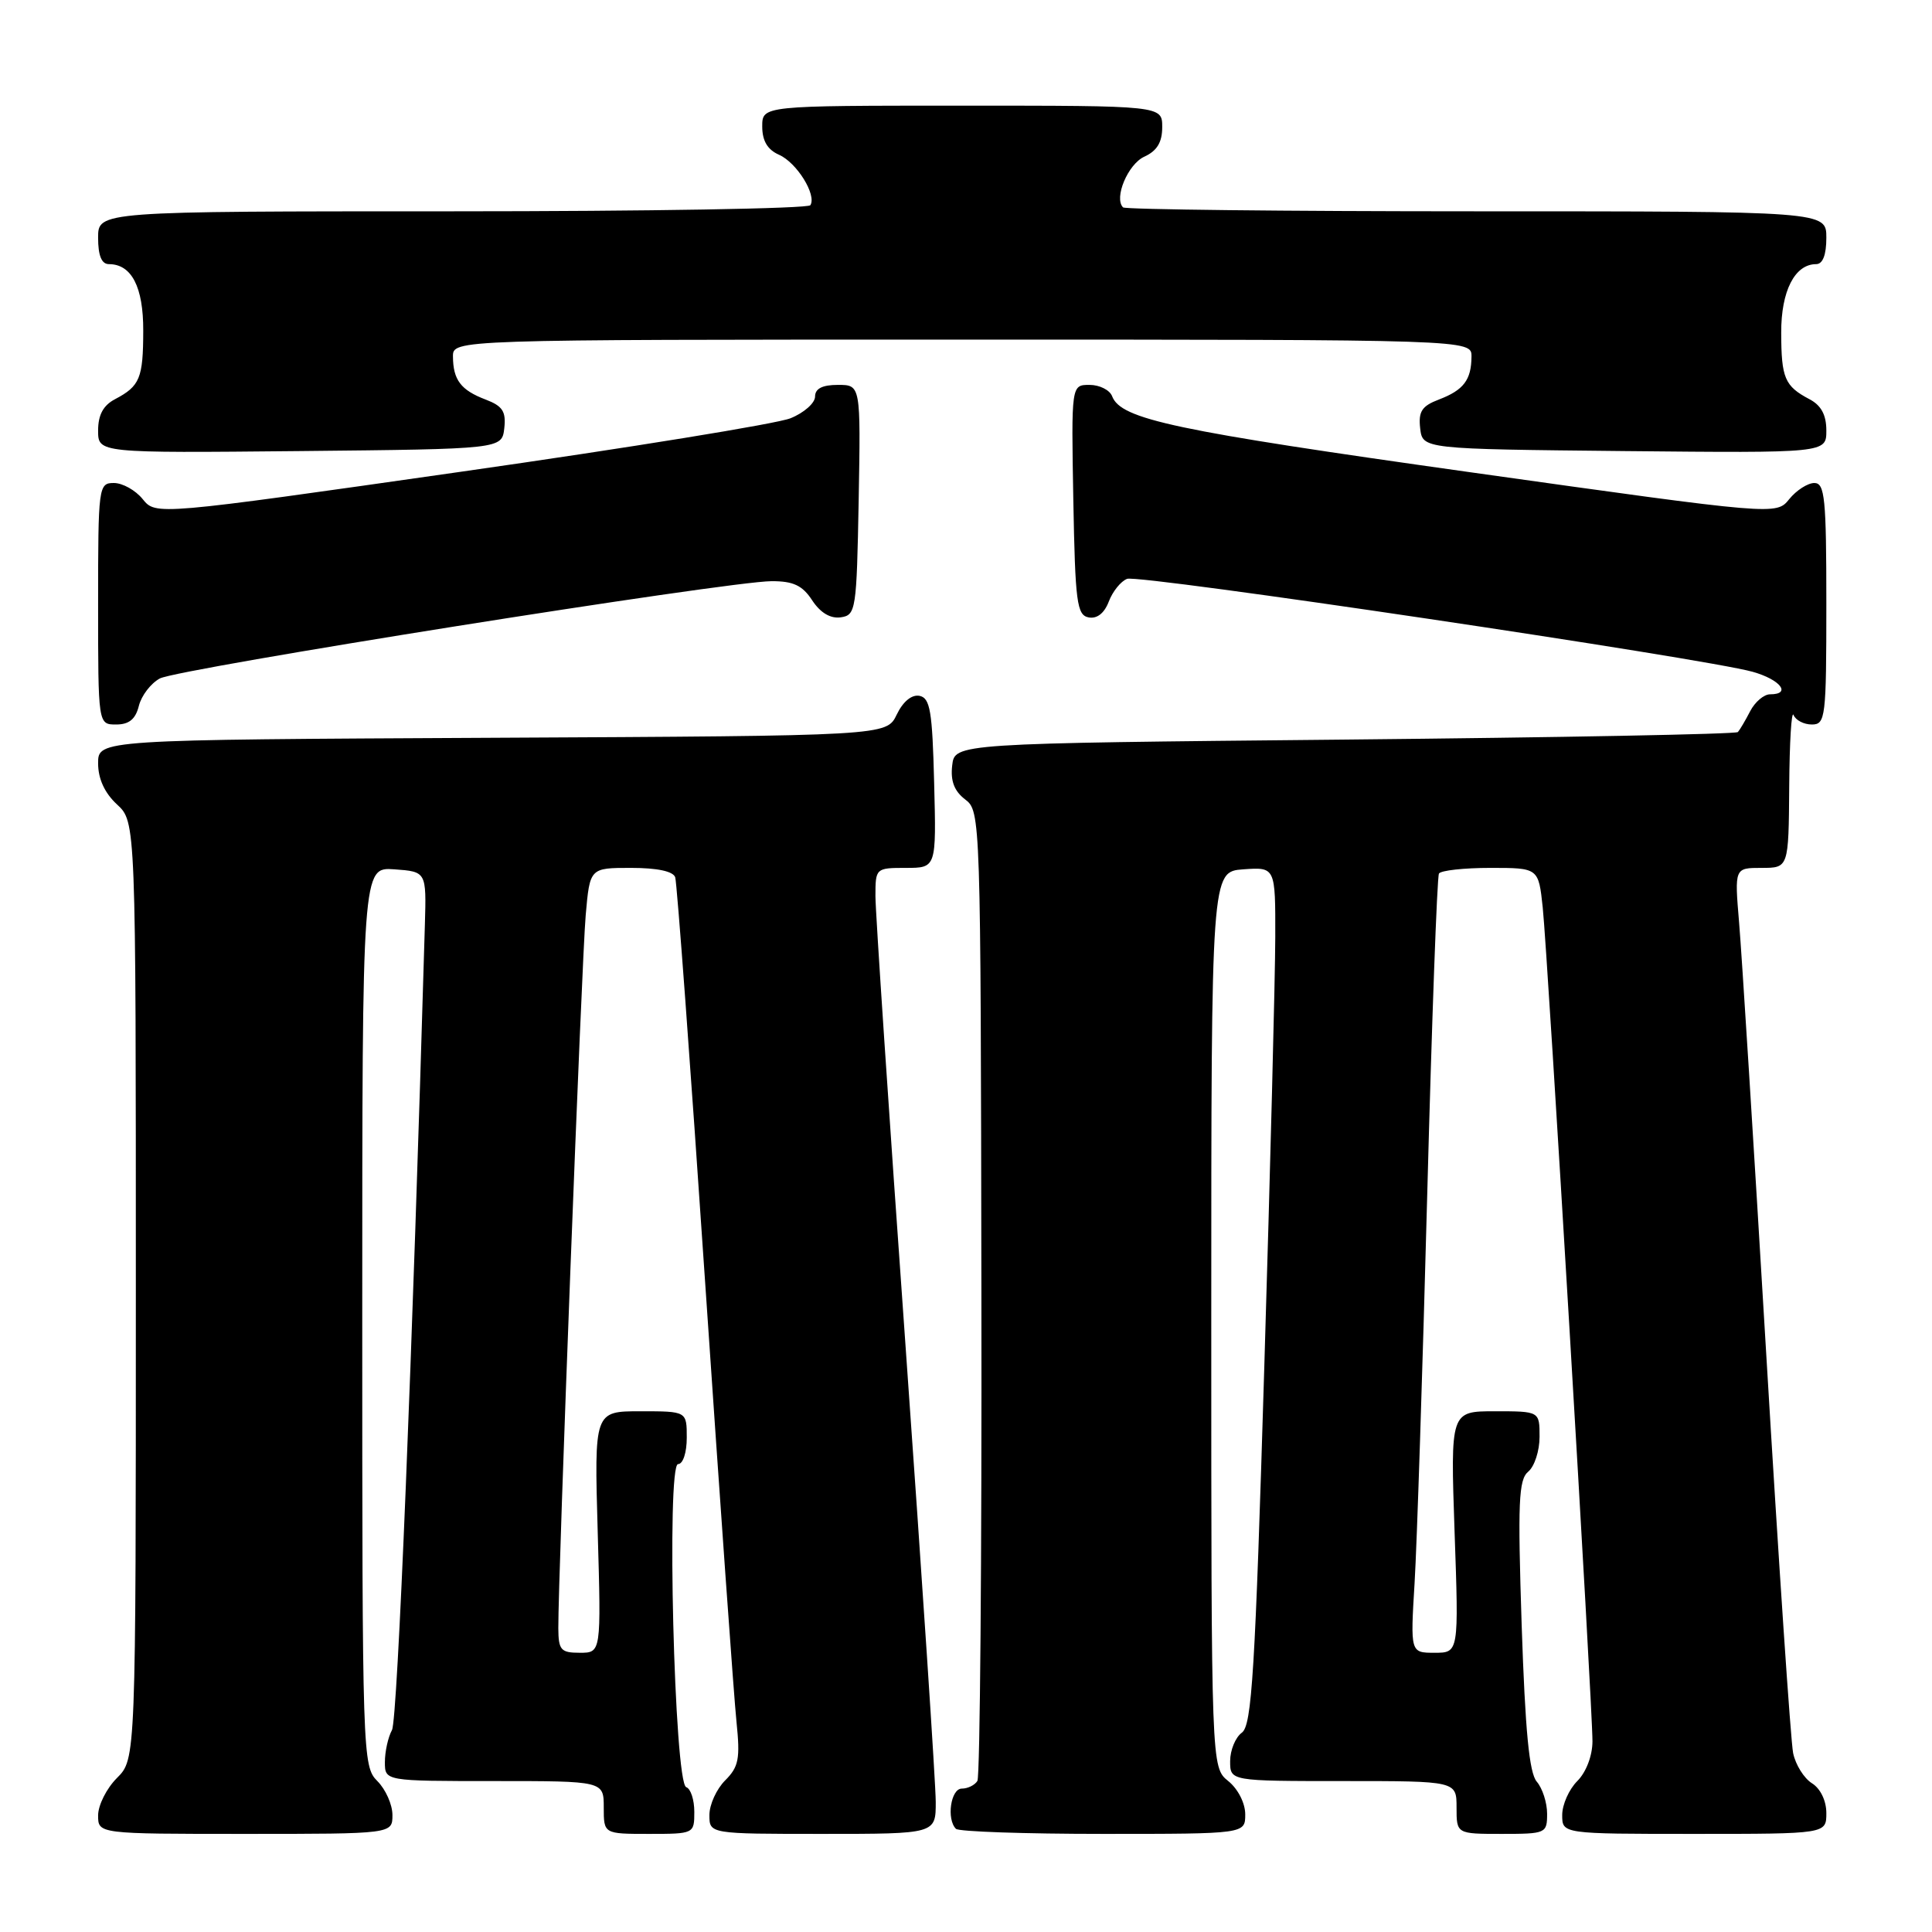 <?xml version="1.0" encoding="UTF-8" standalone="no"?>
<!DOCTYPE svg PUBLIC "-//W3C//DTD SVG 1.1//EN" "http://www.w3.org/Graphics/SVG/1.1/DTD/svg11.dtd" >
<svg xmlns="http://www.w3.org/2000/svg" xmlns:xlink="http://www.w3.org/1999/xlink" version="1.1" viewBox="0 0 256 256">
 <g >
 <path fill="currentColor"
d=" M 52.00 240.50 C 52.00 239.12 51.10 237.10 50.00 236.00 C 48.04 234.04 48.00 232.67 48.00 174.44 C 48.00 114.89 48.00 114.89 52.25 115.19 C 56.50 115.50 56.50 115.50 56.30 122.50 C 54.63 180.10 52.68 227.86 51.94 229.24 C 51.42 230.19 51.00 232.10 51.00 233.49 C 51.00 236.00 51.00 236.00 65.50 236.00 C 80.00 236.00 80.00 236.00 80.00 239.50 C 80.00 243.00 80.00 243.00 86.00 243.00 C 91.96 243.00 92.00 242.98 92.00 240.08 C 92.00 238.48 91.52 237.01 90.93 236.81 C 89.35 236.28 88.29 194.00 89.85 194.00 C 90.50 194.00 91.00 192.48 91.00 190.50 C 91.00 187.00 91.00 187.00 84.87 187.00 C 78.74 187.00 78.74 187.00 79.20 203.00 C 79.66 219.00 79.66 219.00 76.83 219.00 C 74.31 219.00 74.00 218.65 73.98 215.75 C 73.95 208.88 77.08 127.18 77.61 121.25 C 78.16 115.00 78.16 115.00 83.61 115.00 C 87.09 115.00 89.21 115.45 89.47 116.25 C 89.70 116.94 91.49 141.12 93.44 170.00 C 95.40 198.88 97.26 225.05 97.59 228.16 C 98.09 233.04 97.89 234.11 96.09 235.91 C 94.94 237.06 94.00 239.12 94.00 240.50 C 94.00 243.00 94.00 243.00 109.00 243.00 C 124.00 243.00 124.00 243.00 123.99 238.75 C 123.99 236.41 122.19 209.30 120.00 178.50 C 117.80 147.70 116.00 120.81 116.00 118.75 C 116.00 115.04 116.04 115.00 120.03 115.00 C 124.07 115.00 124.07 115.00 123.78 103.76 C 123.54 94.20 123.25 92.48 121.83 92.20 C 120.80 92.01 119.65 92.96 118.82 94.69 C 117.47 97.50 117.47 97.50 65.24 97.76 C 13.00 98.02 13.00 98.02 13.00 101.14 C 13.00 103.19 13.86 105.07 15.50 106.59 C 18.00 108.90 18.00 108.90 18.00 171.00 C 18.00 233.09 18.00 233.09 15.50 235.59 C 14.12 236.97 13.00 239.20 13.00 240.55 C 13.00 243.00 13.00 243.00 32.50 243.00 C 52.00 243.00 52.00 243.00 52.00 240.50 Z  M 165.00 240.41 C 165.00 238.93 164.04 237.04 162.75 236.00 C 160.50 234.18 160.50 234.18 160.50 174.84 C 160.50 115.50 160.50 115.50 164.75 115.19 C 169.00 114.89 169.00 114.89 168.98 124.19 C 168.97 129.31 168.32 154.86 167.53 180.98 C 166.31 221.61 165.88 228.62 164.55 229.59 C 163.70 230.21 163.00 231.91 163.00 233.36 C 163.00 236.00 163.00 236.00 178.00 236.00 C 193.00 236.00 193.00 236.00 193.00 239.50 C 193.00 243.00 193.00 243.00 199.00 243.00 C 204.84 243.00 205.00 242.93 205.00 240.33 C 205.00 238.86 204.38 236.95 203.63 236.08 C 202.63 234.92 202.10 229.37 201.63 215.37 C 201.10 199.06 201.22 196.06 202.50 195.00 C 203.33 194.31 204.00 192.24 204.00 190.38 C 204.00 187.00 204.00 187.00 198.09 187.00 C 192.19 187.00 192.19 187.00 192.74 203.00 C 193.30 219.00 193.30 219.00 190.09 219.00 C 186.88 219.00 186.88 219.00 187.44 209.75 C 187.75 204.66 188.50 181.60 189.11 158.50 C 189.72 135.40 190.42 116.16 190.67 115.75 C 190.92 115.34 193.98 115.00 197.49 115.00 C 203.86 115.00 203.86 115.00 204.42 120.25 C 205.08 126.50 211.02 226.06 211.01 230.75 C 211.00 232.66 210.17 234.83 209.00 236.00 C 207.90 237.10 207.00 239.12 207.00 240.50 C 207.00 243.00 207.00 243.00 224.50 243.00 C 242.00 243.00 242.00 243.00 242.00 240.24 C 242.00 238.61 241.22 236.99 240.09 236.29 C 239.04 235.63 237.92 233.84 237.60 232.30 C 237.28 230.76 235.68 207.00 234.04 179.50 C 232.40 152.00 230.78 126.24 230.44 122.25 C 229.83 115.00 229.83 115.00 233.41 115.00 C 237.00 115.00 237.00 115.00 237.08 104.25 C 237.12 98.34 237.38 94.06 237.66 94.75 C 237.94 95.44 239.03 96.00 240.08 96.00 C 241.89 96.00 242.00 95.10 242.00 80.00 C 242.00 66.04 241.80 64.00 240.41 64.00 C 239.54 64.00 238.04 64.96 237.09 66.13 C 235.37 68.27 235.37 68.27 194.93 62.59 C 155.45 57.04 148.54 55.57 147.36 52.50 C 147.05 51.68 145.70 51.00 144.37 51.00 C 141.95 51.00 141.95 51.00 142.22 66.24 C 142.47 79.82 142.69 81.51 144.25 81.81 C 145.36 82.02 146.33 81.26 146.92 79.71 C 147.43 78.37 148.52 77.01 149.35 76.70 C 150.94 76.09 225.90 87.23 232.25 89.02 C 235.93 90.06 237.42 92.00 234.54 92.00 C 233.73 92.00 232.54 93.01 231.90 94.25 C 231.26 95.49 230.53 96.72 230.28 97.00 C 230.04 97.28 206.58 97.72 178.17 98.00 C 126.50 98.50 126.50 98.50 126.17 101.43 C 125.93 103.49 126.45 104.83 127.89 105.93 C 129.93 107.48 129.95 108.14 130.04 171.23 C 130.10 206.28 129.86 235.42 129.51 235.98 C 129.17 236.54 128.23 237.00 127.44 237.00 C 125.98 237.00 125.39 241.06 126.67 242.33 C 127.03 242.70 135.81 243.00 146.17 243.00 C 165.00 243.00 165.00 243.00 165.00 240.41 Z  M 18.40 93.53 C 18.74 92.17 19.99 90.54 21.18 89.90 C 23.60 88.61 96.41 77.03 102.23 77.01 C 105.12 77.00 106.33 77.57 107.62 79.55 C 108.71 81.20 110.03 81.99 111.40 81.80 C 113.41 81.51 113.51 80.88 113.78 66.25 C 114.05 51.00 114.05 51.00 111.03 51.00 C 108.96 51.00 108.00 51.49 108.00 52.55 C 108.00 53.40 106.54 54.70 104.75 55.42 C 102.96 56.15 83.31 59.34 61.07 62.51 C 20.65 68.28 20.65 68.28 18.91 66.14 C 17.96 64.96 16.24 64.00 15.09 64.00 C 13.06 64.00 13.00 64.44 13.00 80.00 C 13.00 96.00 13.00 96.00 15.39 96.00 C 17.10 96.00 17.96 95.30 18.40 93.53 Z  M 66.82 56.75 C 67.07 54.52 66.60 53.80 64.34 52.94 C 61.06 51.69 60.04 50.34 60.02 47.25 C 60.00 45.00 60.00 45.00 127.50 45.00 C 195.00 45.00 195.00 45.00 194.98 47.25 C 194.96 50.34 193.94 51.69 190.66 52.94 C 188.40 53.80 187.93 54.52 188.18 56.75 C 188.50 59.50 188.50 59.50 215.25 59.77 C 242.00 60.03 242.00 60.03 242.00 57.05 C 242.00 54.98 241.32 53.71 239.75 52.89 C 236.48 51.16 236.03 50.10 236.02 44.08 C 236.00 38.56 237.82 35.00 240.65 35.00 C 241.53 35.00 242.00 33.77 242.00 31.50 C 242.00 28.00 242.00 28.00 195.67 28.00 C 170.18 28.00 149.10 27.76 148.81 27.48 C 147.57 26.24 149.46 21.75 151.63 20.76 C 153.31 19.99 154.00 18.86 154.00 16.84 C 154.00 14.00 154.00 14.00 127.50 14.00 C 101.00 14.00 101.00 14.00 101.00 16.76 C 101.00 18.66 101.70 19.84 103.23 20.51 C 105.58 21.55 108.23 25.82 107.38 27.19 C 107.11 27.64 85.76 28.00 59.94 28.00 C 13.00 28.00 13.00 28.00 13.00 31.50 C 13.00 33.87 13.46 35.00 14.43 35.00 C 17.44 35.00 19.00 38.03 18.98 43.82 C 18.97 50.11 18.54 51.16 15.25 52.89 C 13.68 53.71 13.00 54.98 13.00 57.05 C 13.00 60.03 13.00 60.03 39.75 59.77 C 66.50 59.50 66.50 59.50 66.82 56.75 Z "/>
</g>
</svg>